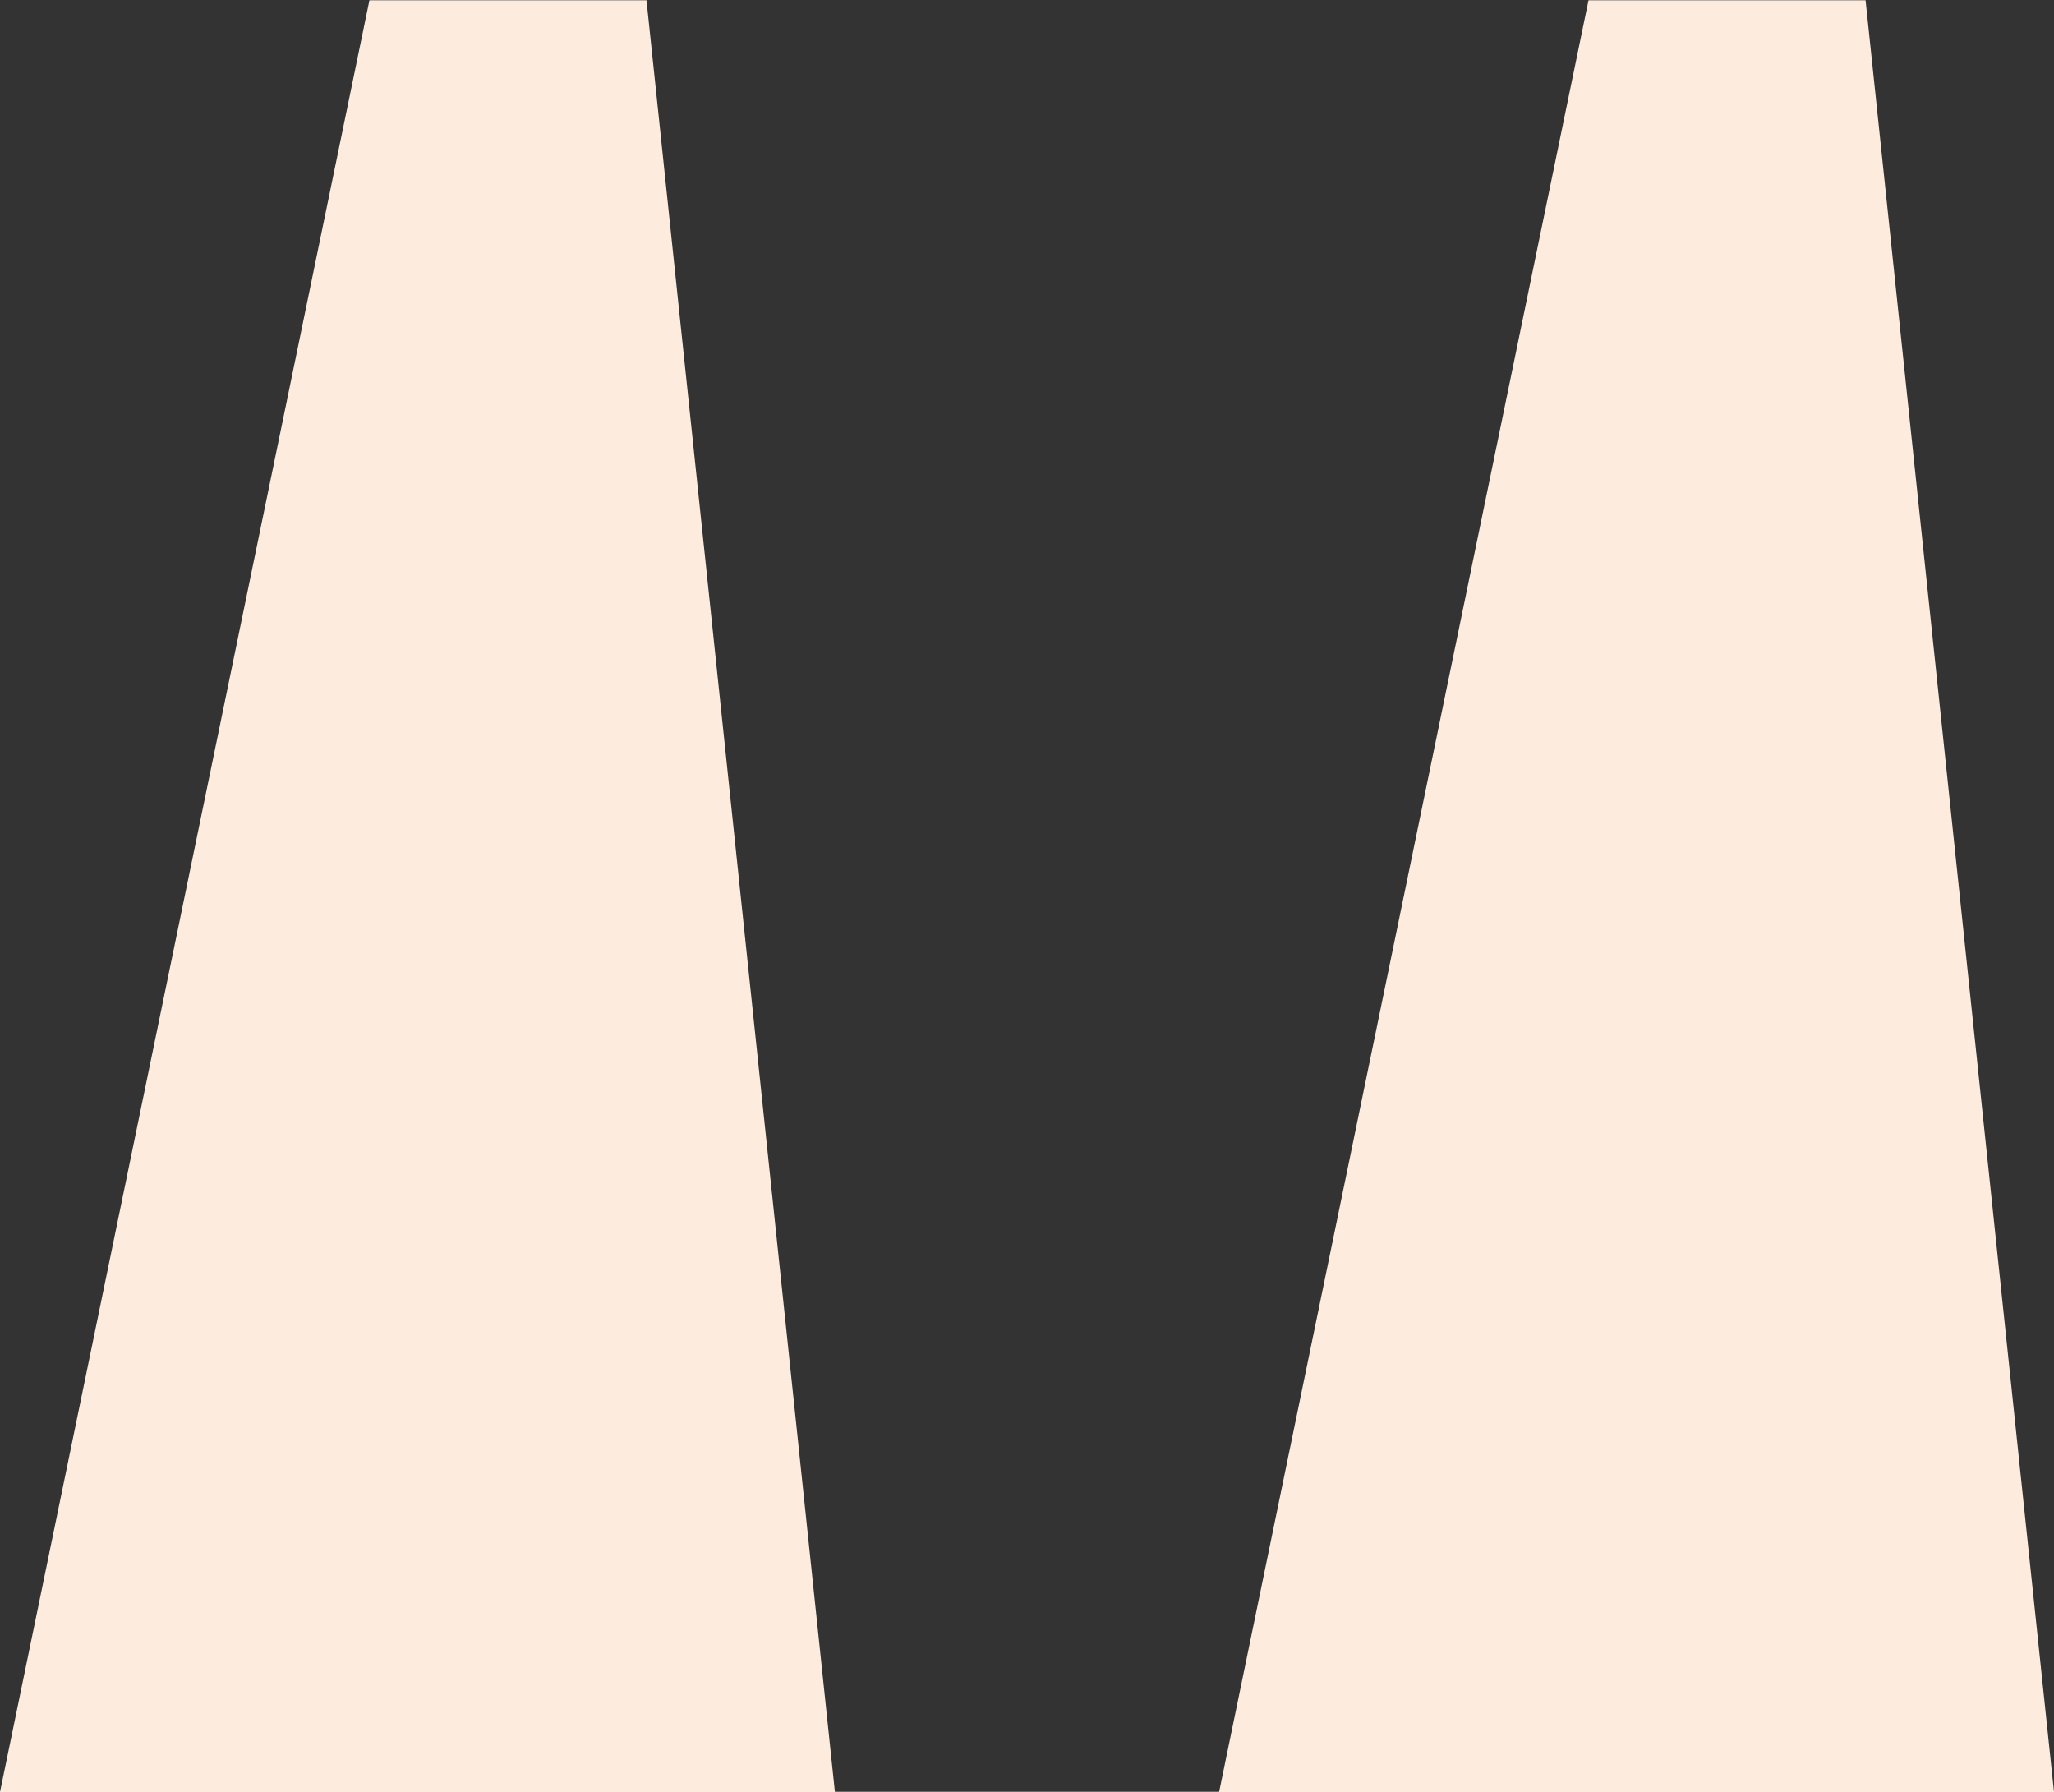<svg xmlns="http://www.w3.org/2000/svg" width="48.839" height="42.602" viewBox="0 0 48.839 42.602">
  <rect x="0" y="0" width="48.839" height="42.602" fill="#333333" stroke="none"/>
  <path id="Path_2624" data-name="Path 2624" d="M15.161-250.5H35.013l-8.784,42.6H19.641Zm28.987,0H64l-8.784,42.6H48.628Z" transform="translate(64 -207.893) rotate(180)" fill="#fdebde"/>
</svg>
